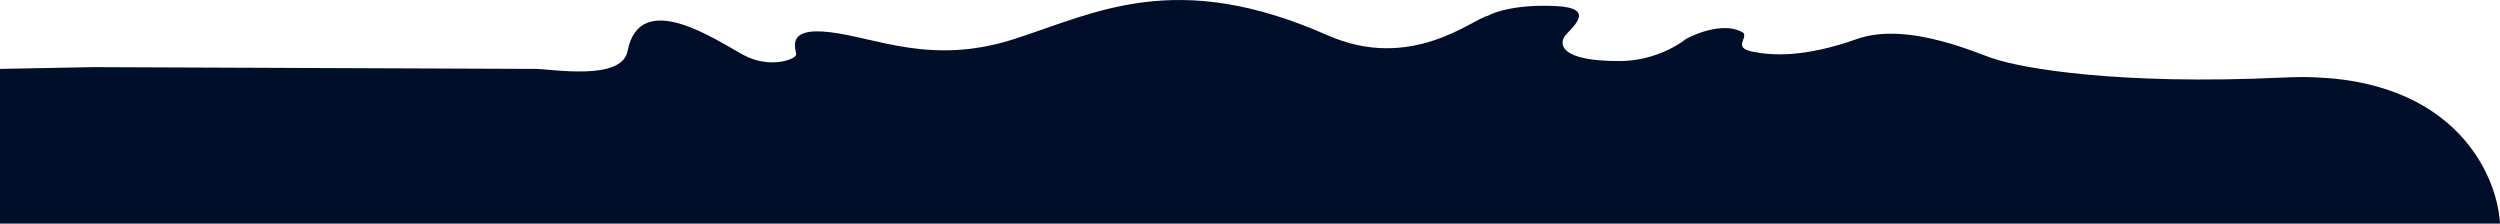 <svg width="4170" height="373" viewBox="0 0 4170 373" fill="none" xmlns="http://www.w3.org/2000/svg">
<path d="M893.033 114.928L155.597 111.971L2.25615e-05 114.928L0 373.001L4170 373.001C4165.29 286.273 4086.64 116.111 3809.77 129.289C3532.9 142.467 3371.27 113.661 3325.06 97.611C3307.14 93.387 3184.03 34.254 3097.27 65.088C3010.52 95.921 2956.34 92.965 2923.34 86.207C2890.33 79.449 2914.85 65.088 2908.25 54.951C2879.58 36.366 2832.18 53.965 2812.06 65.088C2797.29 77.337 2754.54 101.835 2701.73 101.835C2601.39 102.172 2599.57 73.254 2611.2 58.752C2626.24 42.195 2660.24 13.558 2596.11 10.179C2531.99 6.8 2493.32 19.471 2482.01 26.229C2456.55 31.297 2354.22 120.535 2214.19 58.752C1961.47 -52.756 1829.44 20.738 1691.76 65.088C1554.08 109.437 1462.61 62.976 1384.34 53.683C1306.07 44.391 1329.88 85.159 1327.76 91.697C1325.21 99.58 1283.44 114.928 1240.06 91.697C1196.68 68.467 1067.42 -21.302 1046.74 85.362C1036.96 135.813 919.437 114.928 893.033 114.928Z" fill="#000E29"/>
</svg>
